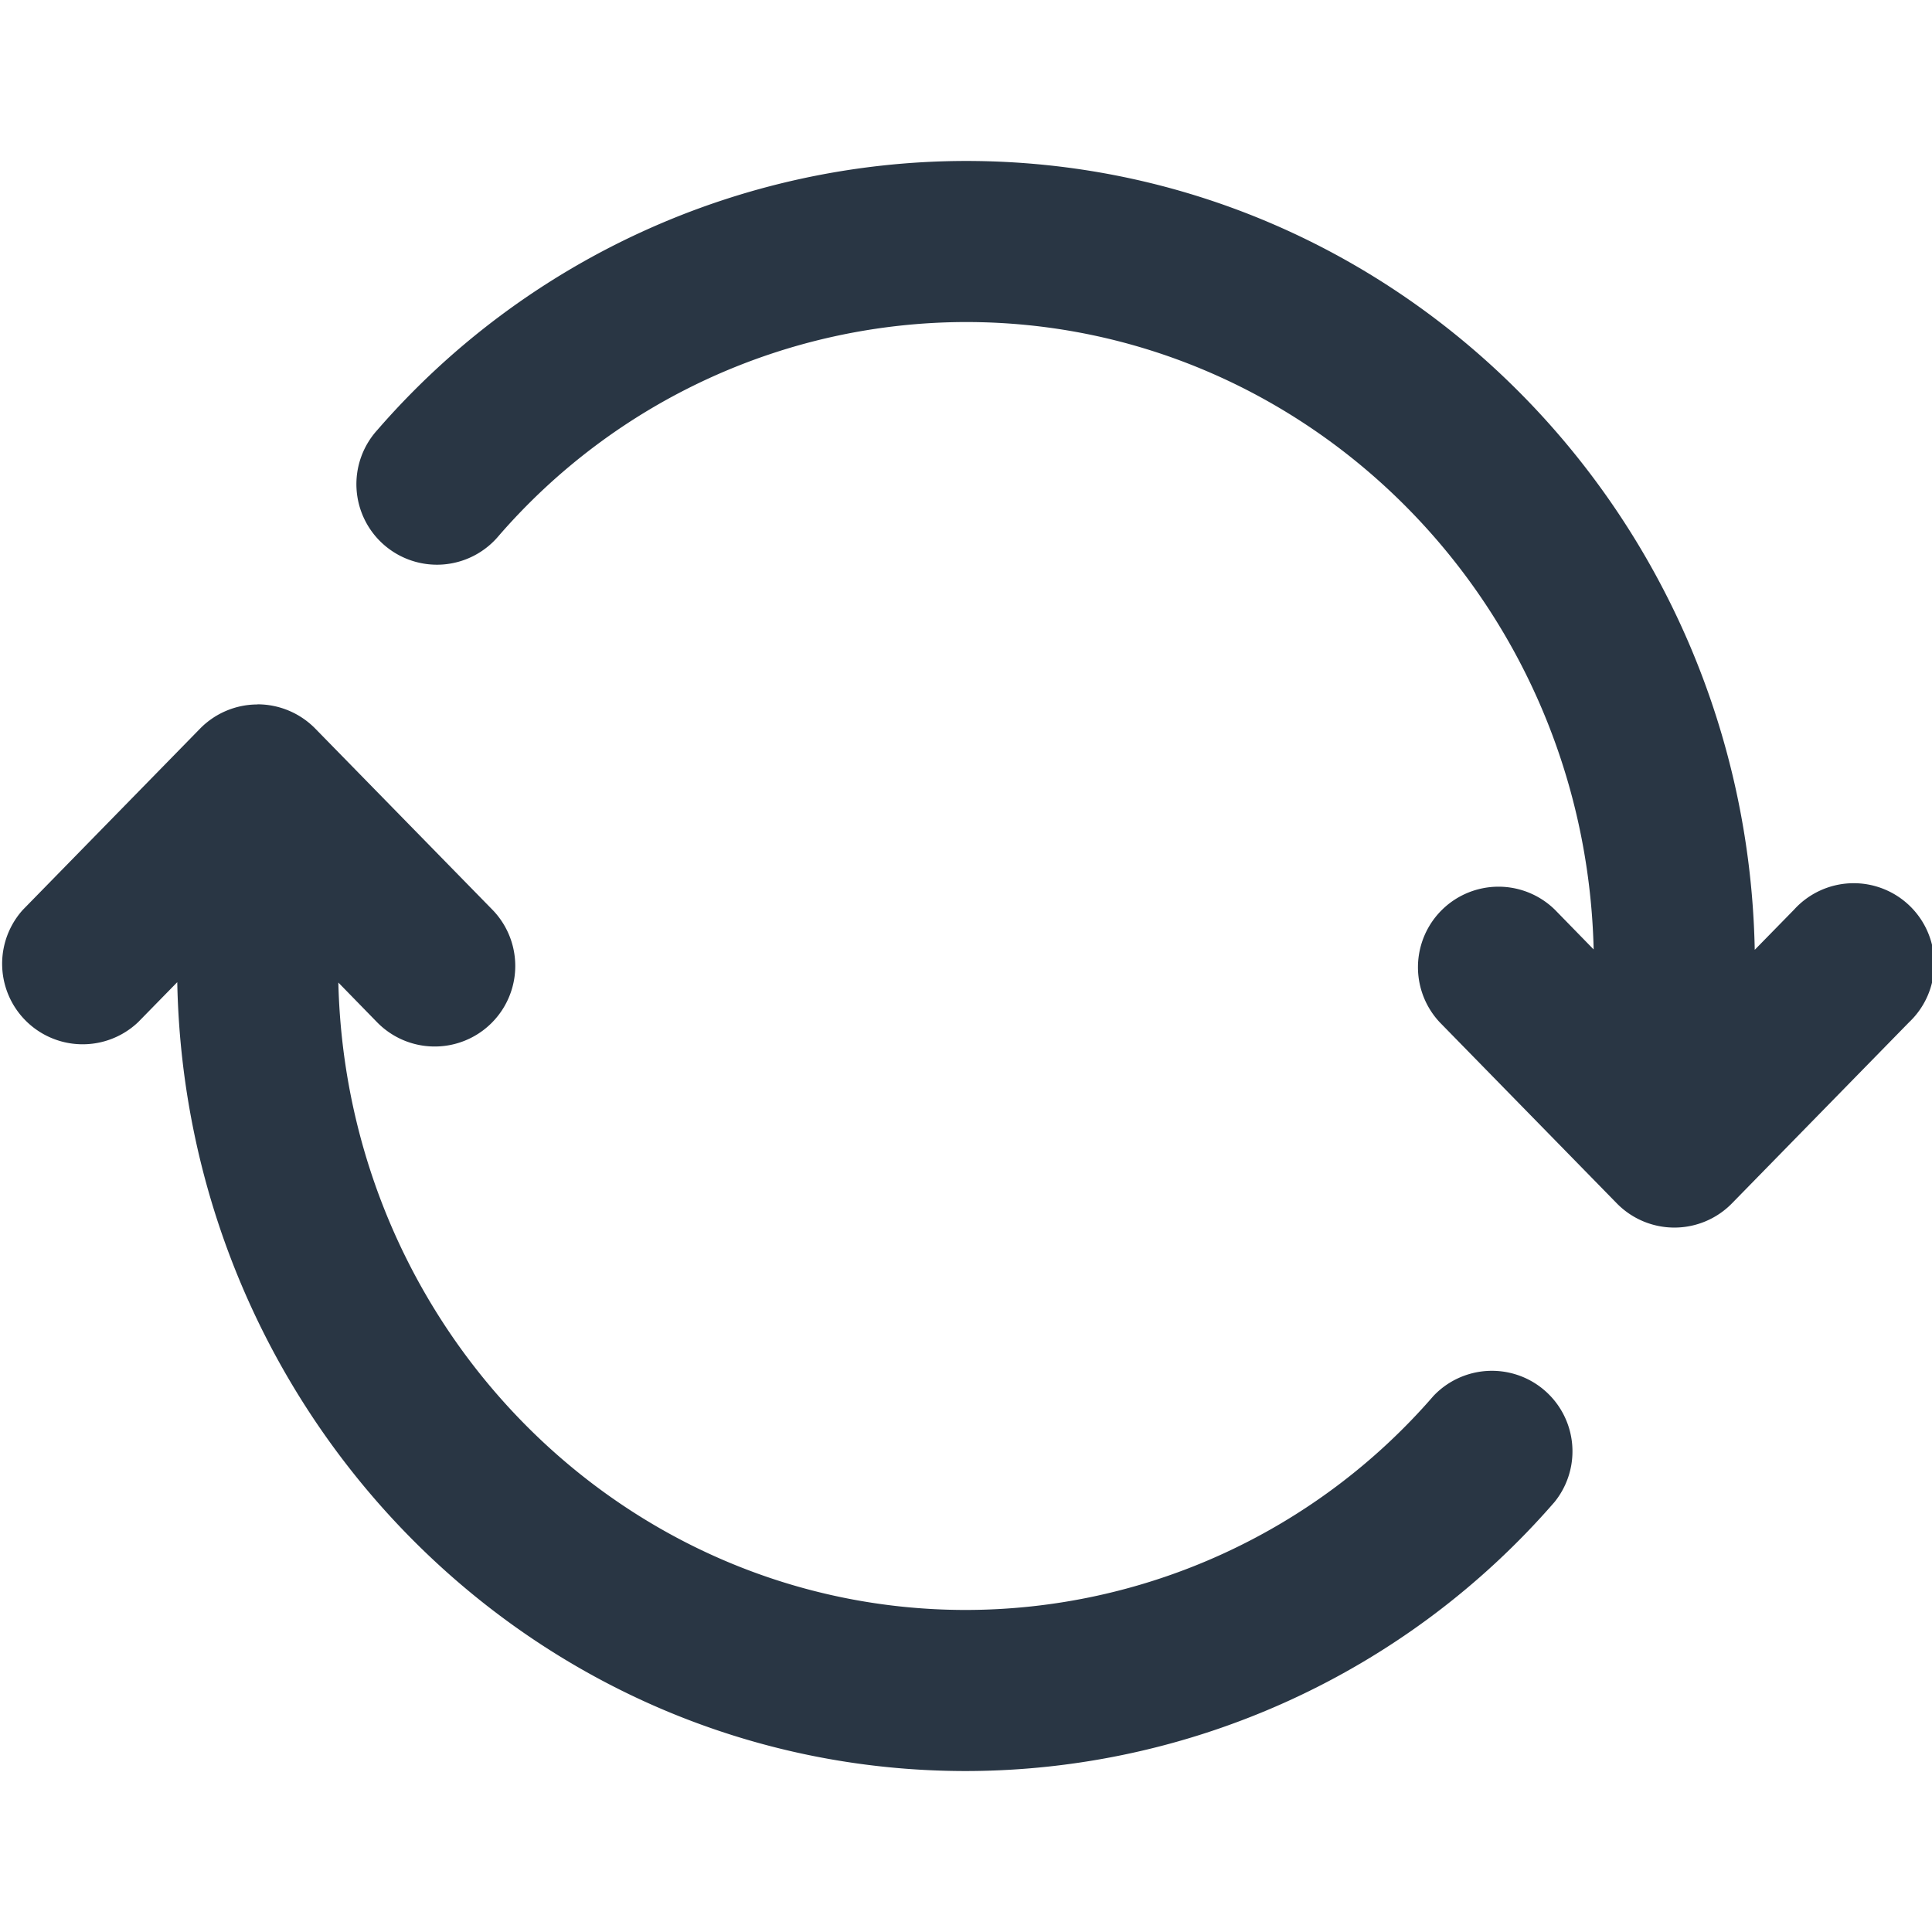 <svg width="16" height="16" viewBox="0 0 16 16" fill="none" xmlns="http://www.w3.org/2000/svg">
    <path fill-rule="evenodd" clip-rule="evenodd" d="M8 2.667a5.13 5.13 0 0 0-3.871 1.772.667.667 0 1 1-1.004-.878A6.463 6.463 0 0 1 8 1.333c3.578 0 6.462 2.926 6.532 6.533l.325-.332a.667.667 0 1 1 .953.932l-1.467 1.5a.667.667 0 0 1-.953 0l-1.467-1.5a.667.667 0 0 1 .954-.932l.321.329C13.128 4.967 10.813 2.667 8 2.667zM2.133 5.833c.18 0 .352.073.477.2l1.467 1.5a.667.667 0 1 1-.954.933l-.321-.329c.07 2.896 2.384 5.196 5.198 5.196a5.13 5.13 0 0 0 3.871-1.772.667.667 0 0 1 1.003.878A6.463 6.463 0 0 1 8 14.667c-3.578 0-6.462-2.926-6.532-6.533l-.325.332a.667.667 0 0 1-.953-.932l1.467-1.5a.667.667 0 0 1 .476-.2z" fill="#293644"/>
</svg>
